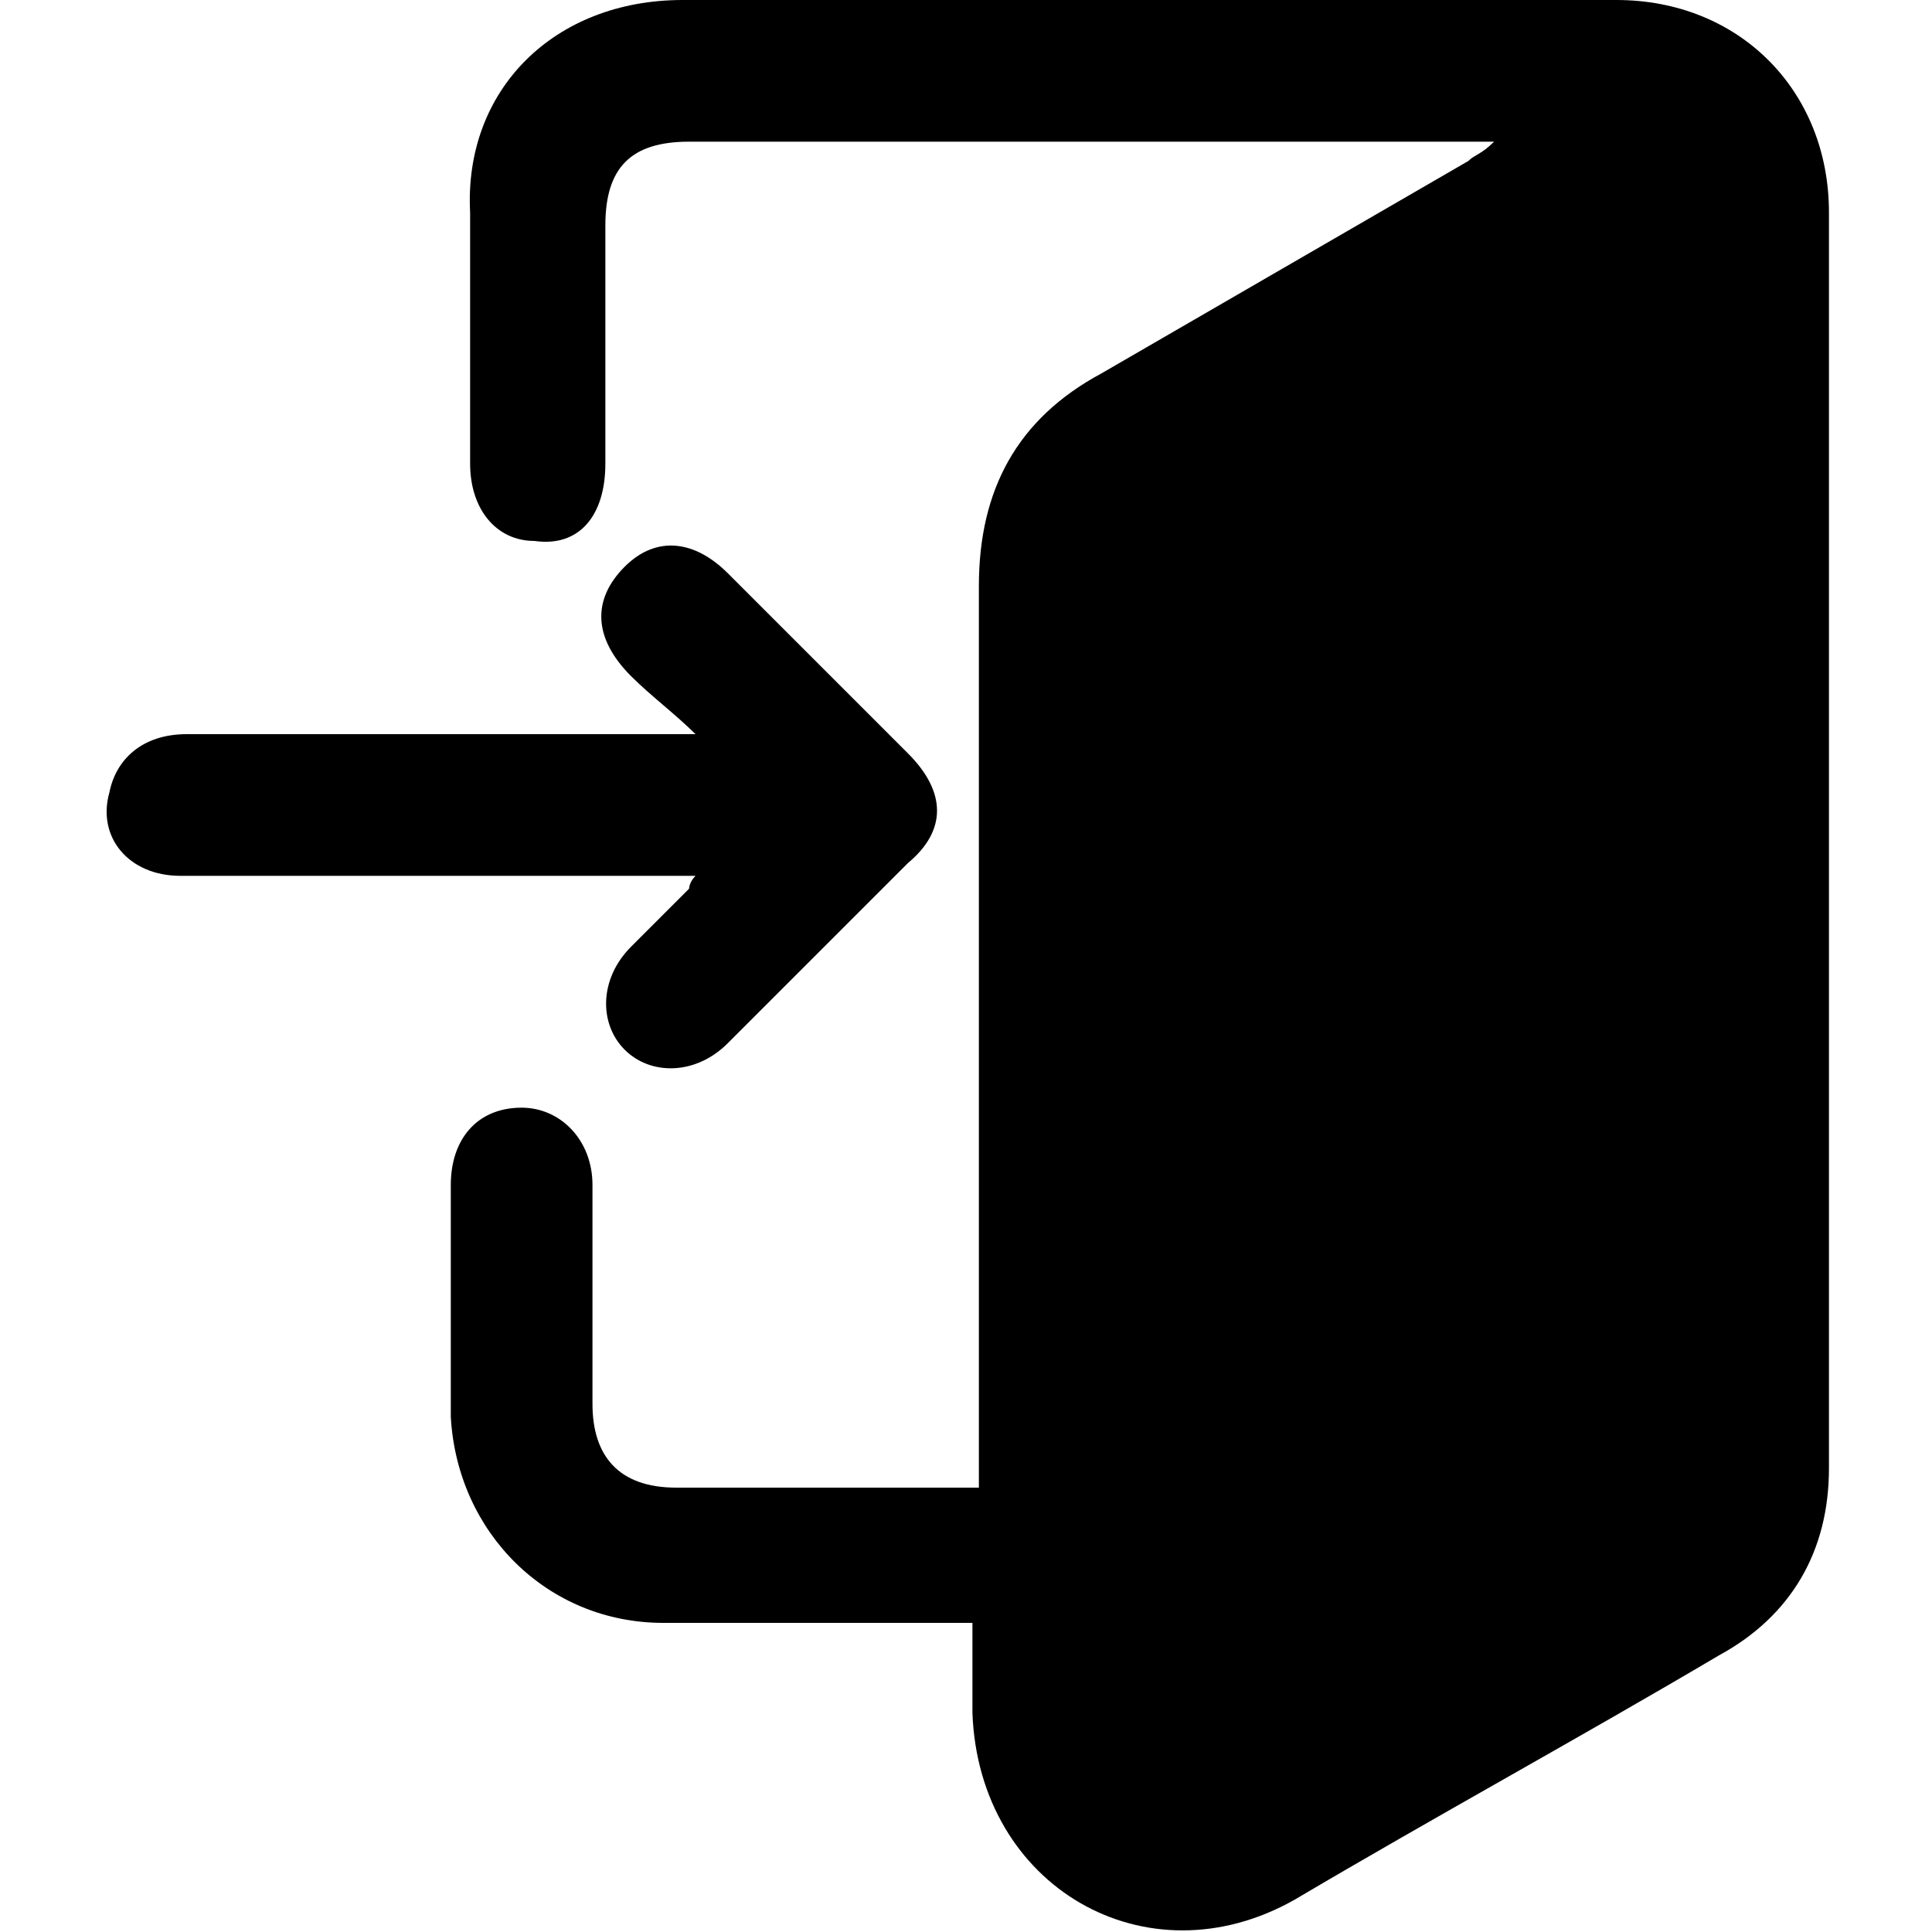 <?xml version="1.0" encoding="utf-8"?>
<!-- Generator: Adobe Illustrator 23.0.5, SVG Export Plug-In . SVG Version: 6.00 Build 0)  -->
<svg version="1.1" id="Layer_1" xmlns="http://www.w3.org/2000/svg" xmlns:xlink="http://www.w3.org/1999/xlink" x="0px" y="0px"
	 viewBox="0 0 30 30" style="enable-background:new 0 0 30 30;" xml:space="preserve">
<g>
	<path d="M15.2,23.1c0-0.2,0-0.4,0-0.6c0-4.5,0-8.9,0-13.4c0-1.5,0.6-2.6,1.9-3.3c1.9-1.1,3.8-2.2,5.7-3.3c0.1-0.1,0.2-0.1,0.4-0.3
		c-0.2,0-0.3,0-0.5,0c-4,0-8,0-12,0c-0.9,0-1.3,0.4-1.3,1.3c0,1.2,0,2.5,0,3.7c0,0.8-0.4,1.3-1.1,1.2c-0.6,0-1-0.5-1-1.2
		c0-1.3,0-2.6,0-3.9C7.2,1.4,8.6,0,10.6,0c4.8,0,9.7,0,14.5,0c1.9,0,3.3,1.4,3.3,3.3c0,6.5,0,13,0,19.5c0,1.3-0.6,2.3-1.7,2.9
		c-2.2,1.3-4.4,2.5-6.6,3.8c-2.3,1.3-4.9-0.2-5-2.9c0-0.4,0-0.9,0-1.4c-0.2,0-0.4,0-0.6,0c-1.4,0-2.8,0-4.2,0
		c-1.8,0-3.2-1.4-3.3-3.2c0-1.2,0-2.4,0-3.6c0-0.7,0.4-1.2,1.1-1.2c0.6,0,1.1,0.5,1.1,1.2c0,1.1,0,2.2,0,3.4c0,0.8,0.4,1.3,1.3,1.3
		C12.1,23.1,13.6,23.1,15.2,23.1z"/>
	<path d="M10.8,11.4c-0.3-0.3-0.7-0.6-1-0.9C9.2,9.9,9.2,9.3,9.7,8.8c0.5-0.5,1.1-0.4,1.6,0.1c0.9,0.9,1.9,1.9,2.8,2.8
		c0.6,0.6,0.6,1.2,0,1.7c-0.9,0.9-1.9,1.9-2.8,2.8c-0.5,0.5-1.2,0.5-1.6,0.1c-0.4-0.4-0.4-1.1,0.1-1.6c0.3-0.3,0.6-0.6,0.9-0.9
		c0,0,0-0.1,0.1-0.2c-0.2,0-0.4,0-0.5,0c-2.5,0-5,0-7.5,0c-0.8,0-1.3-0.6-1.1-1.3c0.1-0.5,0.5-0.9,1.2-0.9c2.5,0,4.9,0,7.4,0
		c0.2,0,0.3,0,0.5,0C10.7,11.5,10.8,11.4,10.8,11.4z"/>
</g>
</svg>
